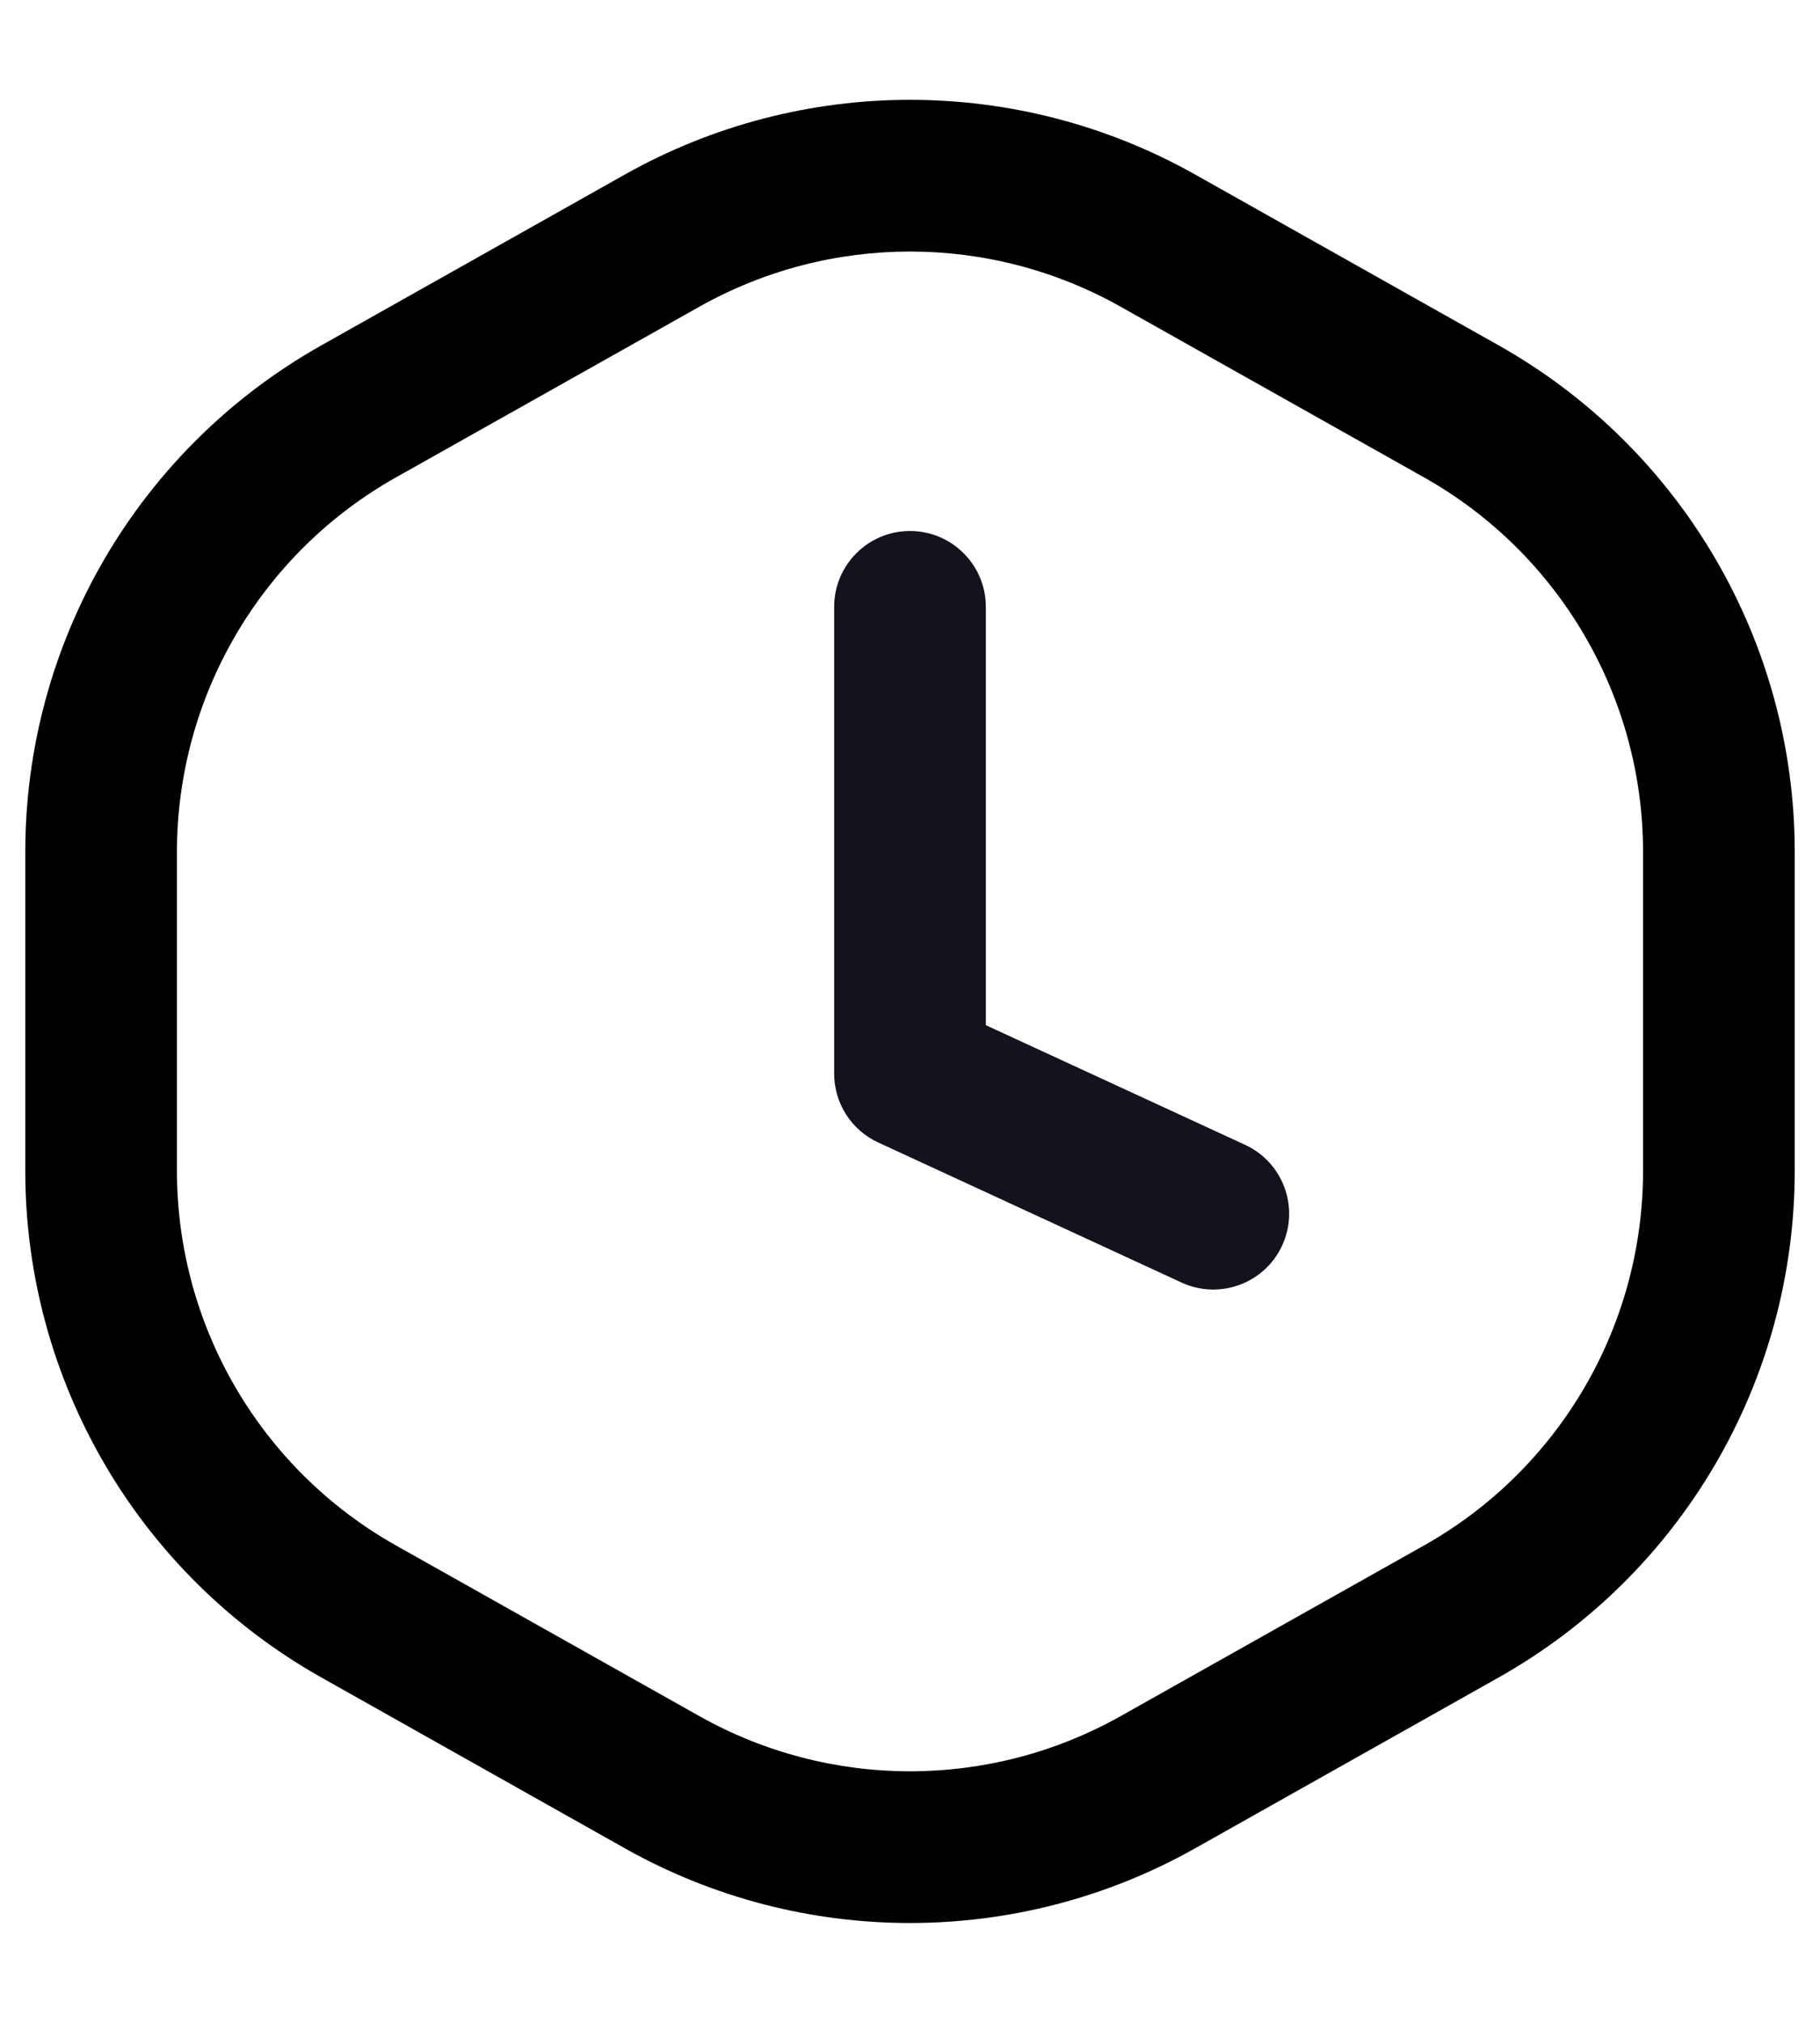 <svg width="18" height="20" viewBox="0 0 18 20" fill="none" xmlns="http://www.w3.org/2000/svg">
<path fill-rule="evenodd" clip-rule="evenodd" d="M9 5.25C9.414 5.25 9.75 5.586 9.75 6V10.136L12.314 11.319C12.69 11.493 12.854 11.938 12.681 12.314C12.507 12.69 12.062 12.854 11.686 12.681L8.686 11.296C8.42 11.174 8.25 10.908 8.25 10.615V6C8.25 5.586 8.586 5.25 9 5.25Z" fill="#12131C"/>
<path fill-rule="evenodd" clip-rule="evenodd" d="M6.181 1.725C7.931 0.741 10.069 0.741 11.819 1.725L14.819 3.413C16.63 4.431 17.75 6.347 17.75 8.424V11.576C17.75 13.653 16.63 15.569 14.819 16.587L11.819 18.275C10.069 19.259 7.931 19.259 6.181 18.275L3.181 16.587C1.37 15.569 0.25 13.653 0.25 11.576V8.424C0.25 6.347 1.37 4.431 3.181 3.413L6.181 1.725ZM11.084 3.033C9.79 2.305 8.21 2.305 6.916 3.033L3.916 4.72C2.578 5.473 1.75 6.889 1.75 8.424V11.576C1.75 13.111 2.578 14.527 3.916 15.28L6.916 16.967C8.21 17.695 9.79 17.695 11.084 16.967L14.084 15.28C15.422 14.527 16.25 13.111 16.25 11.576V8.424C16.25 6.889 15.422 5.473 14.084 4.72L11.084 3.033Z" fill="currentColor"/>
</svg>
